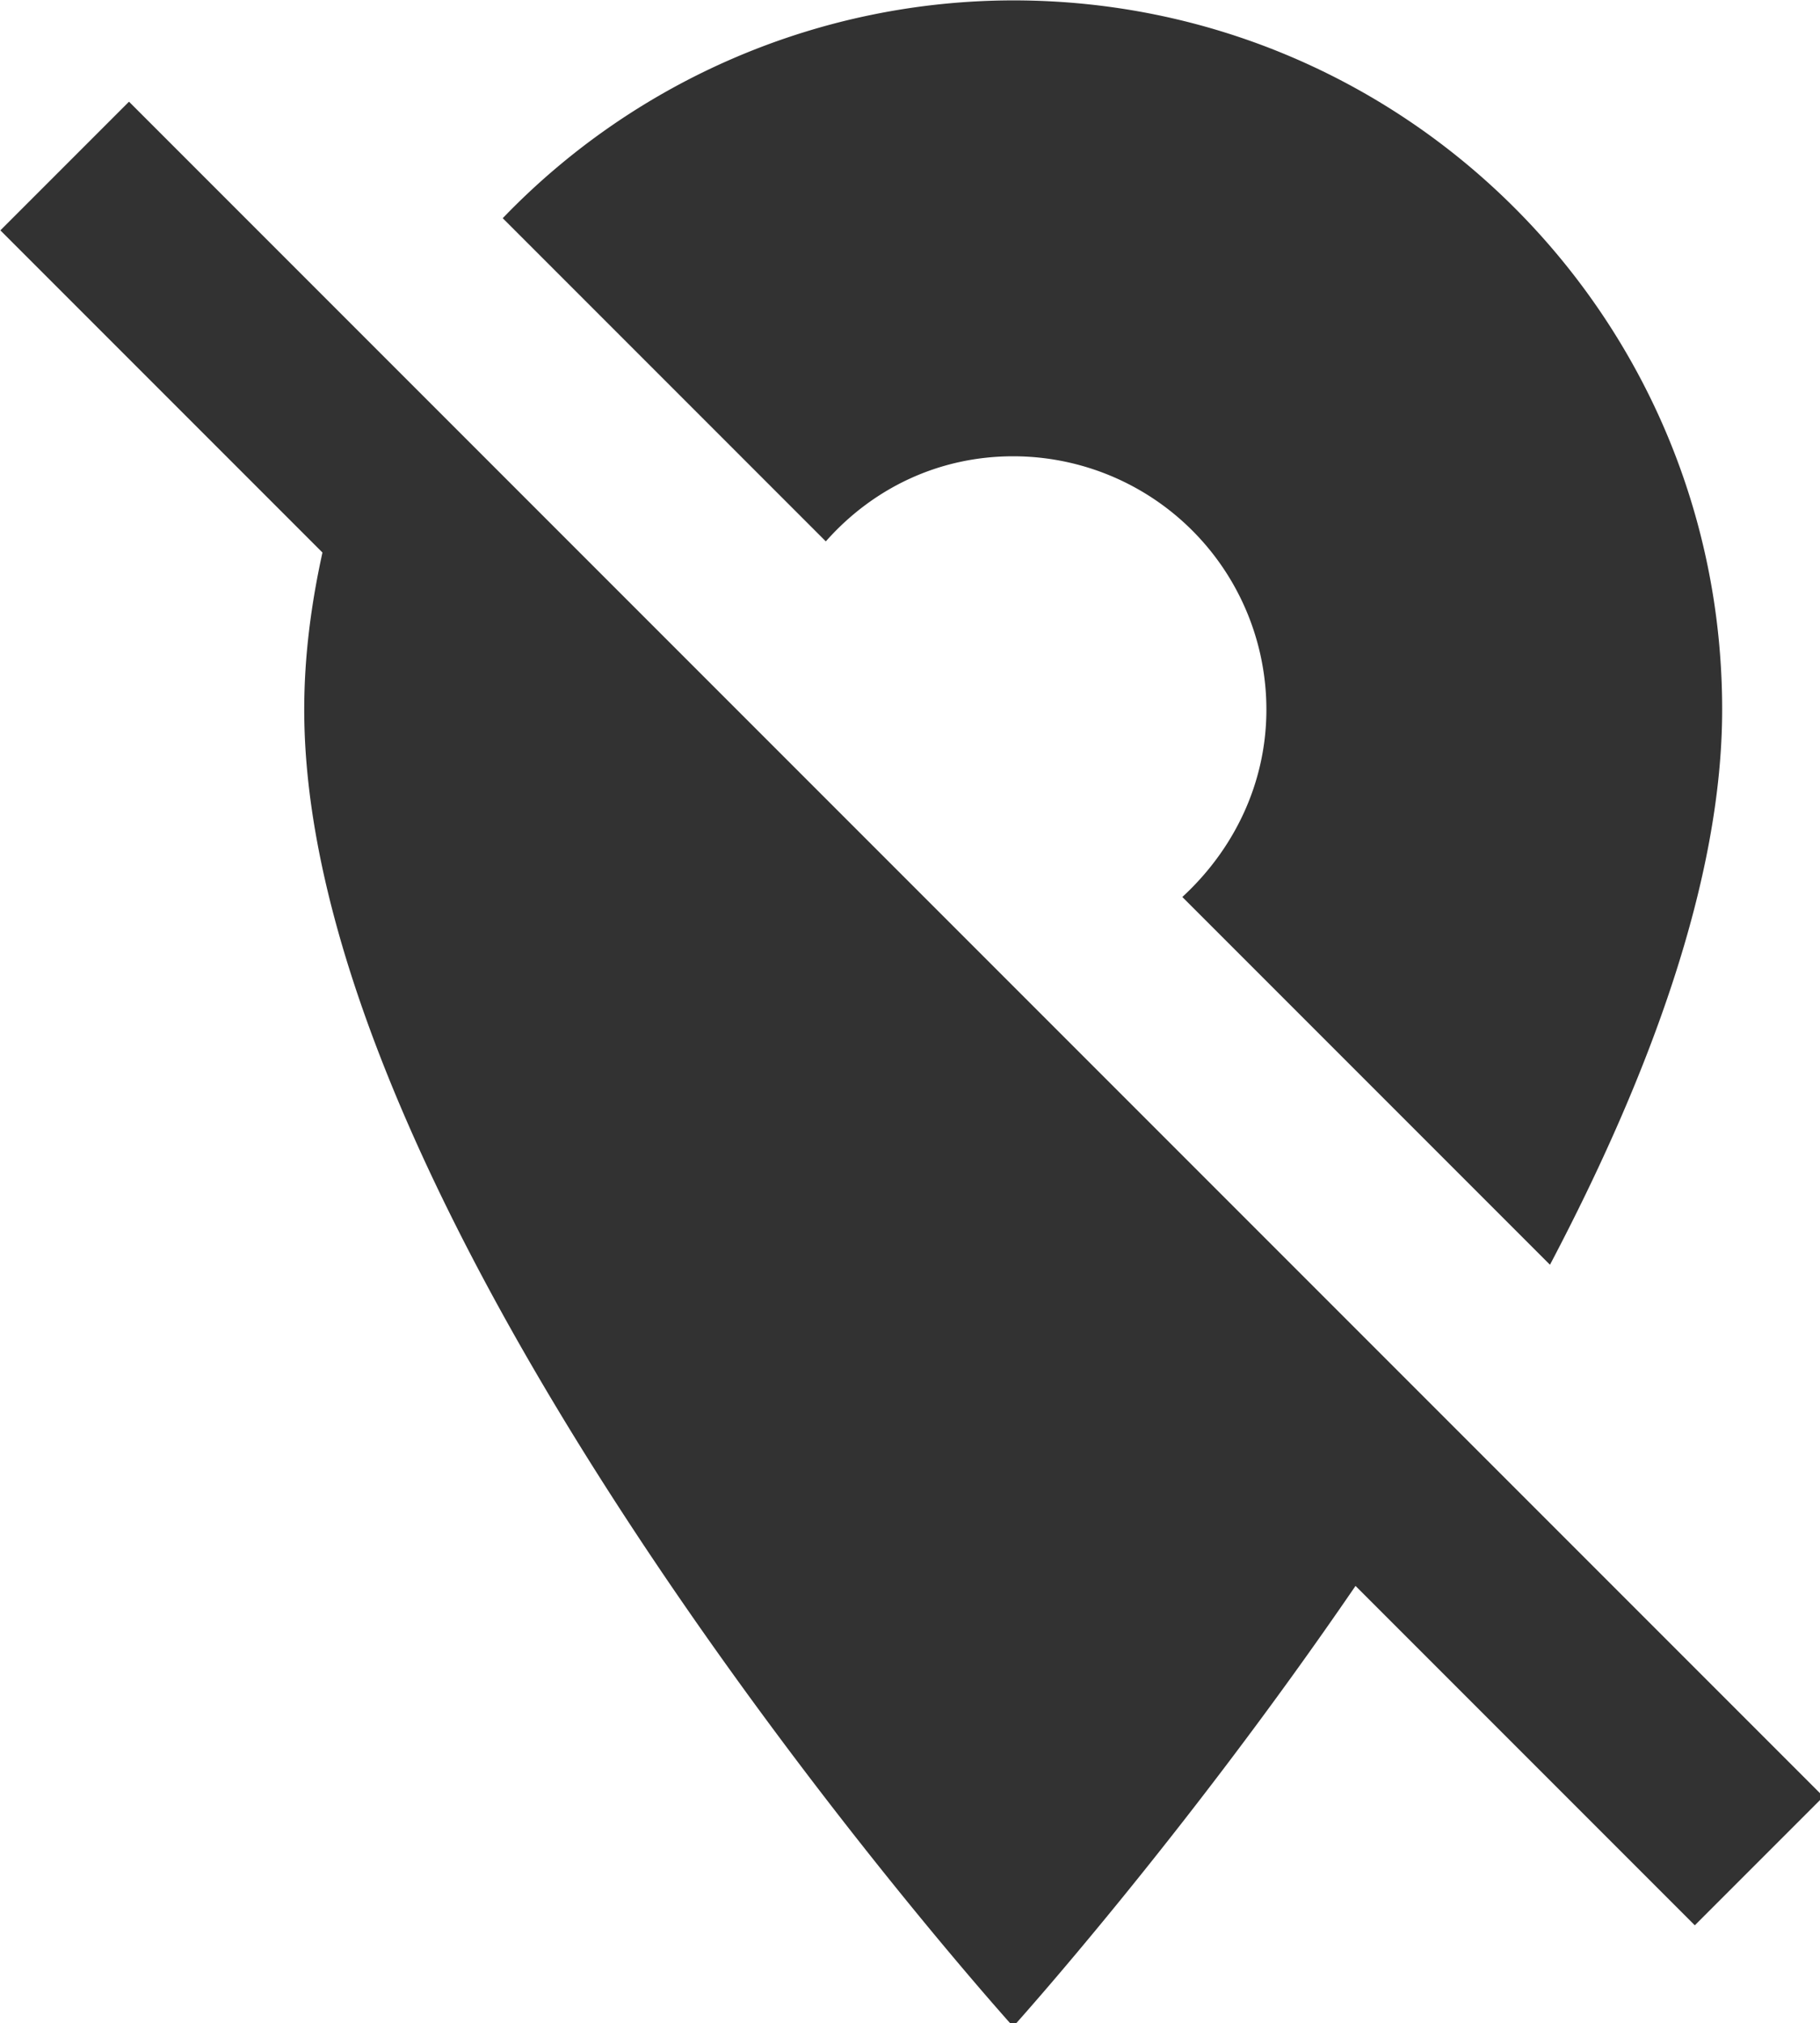 <?xml version="1.0" encoding="UTF-8" standalone="no"?>
<!-- Created with Inkscape (http://www.inkscape.org/) -->

<svg
   id="svg1100"
   version="1.1"
   viewBox="0 0 4.762 5.292"
   height="5.292mm"
   width="4.762mm"
   xmlns="http://www.w3.org/2000/svg"
   xmlns:svg="http://www.w3.org/2000/svg">
  <defs
     id="defs1097" />
  <g
     id="New_Layer_1652808914.2306767"
     style="display:inline"
     transform="translate(-151.712,-466.245)">
    <path
       fill="#323232"
       d="M 12,6.5 A 2.5,2.5 0 0 1 14.5,9 c 0,0.74 -0.33,1.39 -0.83,1.85 l 3.63,3.63 C 18.28,12.62 19,10.68 19,9 19,5.13 15.87,2 12,2 A 7,7 0 0 0 6.96,4.15 l 3.19,3.19 C 10.61,6.82 11.26,6.5 12,6.5 Z M 16.37,16.1 11.74,11.47 11.63,11.36 3.27,3 2,4.27 5.18,7.45 C 5.07,7.95 5,8.47 5,9 c 0,5.25 7,13 7,13 0,0 1.67,-1.85 3.38,-4.35 L 18.73,21 20,19.73 Z"
       id="path28280"
       transform="matrix(0.265,0,0,0.265,151.183,465.716)" />
  </g>
</svg>
